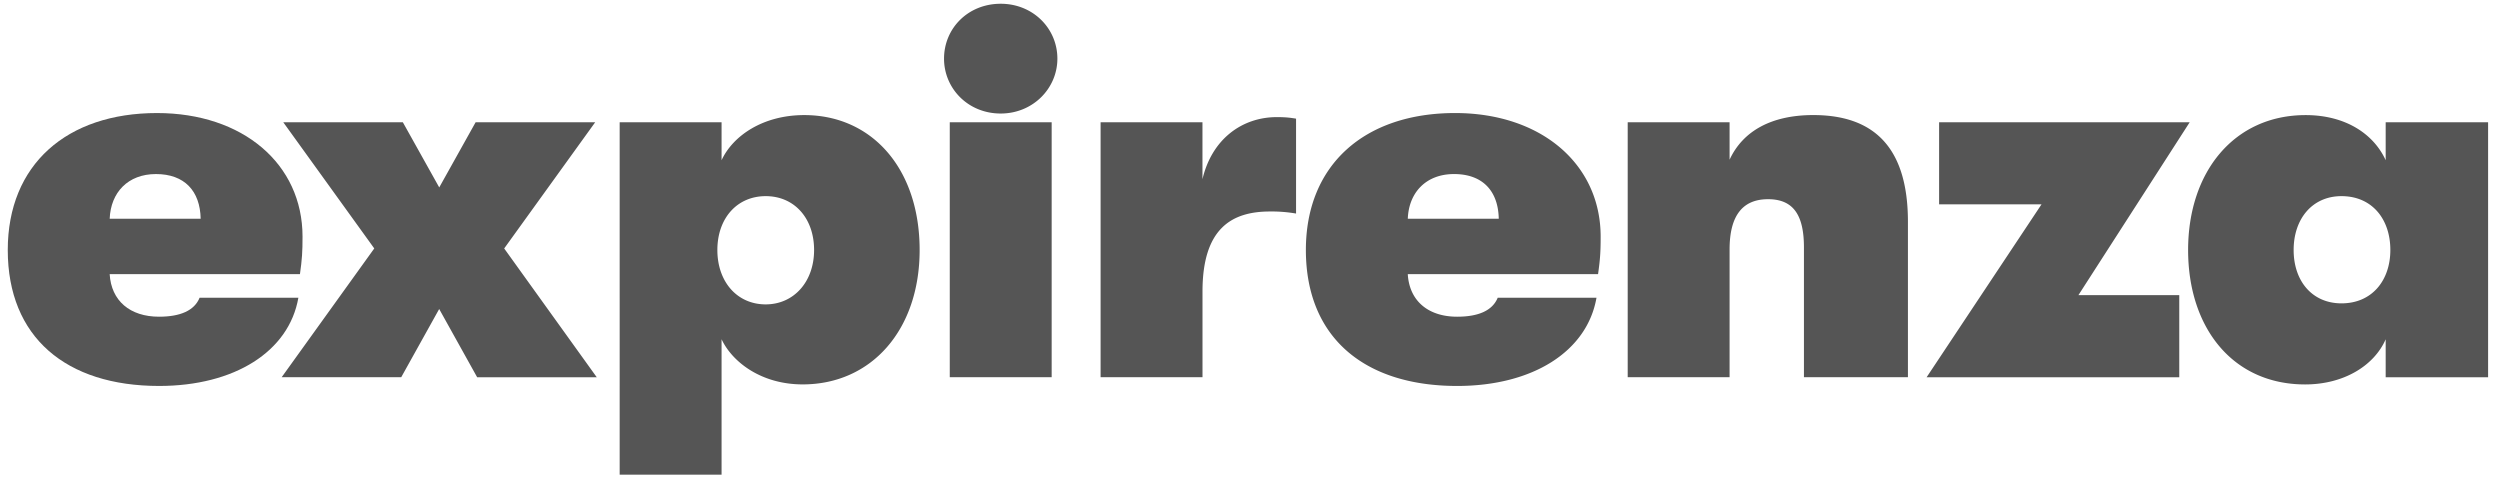 <svg width="151" height="29" fill="none" xmlns="http://www.w3.org/2000/svg"><path d="M18.117 16.556H6.624c.094 1.611 1.225 2.573 2.983 2.573 1.287 0 2.135-.372 2.449-1.146h5.966c-.565 3.252-3.862 5.329-8.415 5.329C3.987 23.31.469 20.367.469 15.1c0-5.175 3.58-8.272 9.012-8.272 5.182 0 8.792 3.067 8.792 7.467 0 .929-.03 1.362-.156 2.261zM12.12 13.21c-.033-1.674-.974-2.697-2.7-2.697-1.696 0-2.733 1.116-2.795 2.697h5.495z" fill="#555"/><path d="M22.606 15.007L17.11 7.385h7.222l2.198 3.935 2.197-3.935h7.222l-5.496 7.622 5.59 7.778H28.82l-2.293-4.121-2.293 4.12h-7.221l5.592-7.777zm32.94.093c0 4.833-2.92 8.118-7.065 8.118-2.481 0-4.24-1.332-4.898-2.727v8.18h-6.155V7.385h6.155v2.293c.69-1.488 2.512-2.727 4.993-2.727 4.081 0 6.97 3.223 6.97 8.15zm-6.375 0c0-1.92-1.194-3.253-2.922-3.253-1.727 0-2.92 1.332-2.92 3.253 0 1.92 1.193 3.285 2.92 3.285 1.697-.002 2.922-1.364 2.922-3.285zM57.02 3.542c0-1.827 1.445-3.315 3.424-3.315 1.946 0 3.422 1.488 3.422 3.315 0 1.796-1.476 3.315-3.422 3.315-1.979.001-3.424-1.517-3.424-3.315zm.346 3.842h6.155v15.4h-6.155v-15.4zm9.109 0h6.154v3.44c.566-2.417 2.387-3.75 4.491-3.75.533 0 .785.032 1.162.093v5.731a8.638 8.638 0 0 0-1.57-.124c-2.292 0-4.081.992-4.081 4.834v5.175h-6.155V7.384h-.001zm30.049 9.172H85.03c.093 1.611 1.224 2.573 2.982 2.573 1.288 0 2.135-.372 2.45-1.146h5.966c-.566 3.252-3.862 5.329-8.416 5.329-5.621 0-9.137-2.943-9.137-8.212 0-5.175 3.58-8.272 9.012-8.272 5.181 0 8.792 3.067 8.792 7.467 0 .929-.03 1.362-.156 2.261zm-5.999-3.346c-.032-1.674-.973-2.697-2.7-2.697-1.695 0-2.733 1.116-2.794 2.697h5.494zm7.787-5.826h6.155v2.263c.817-1.767 2.575-2.697 5.056-2.697 3.832 0 5.716 2.139 5.716 6.446v9.388h-6.281v-7.84c0-1.982-.659-2.912-2.167-2.912-1.539 0-2.324.992-2.324 3.036v7.716h-6.154v-15.4zm24.996 4.958h-6.186V7.385h15.135l-6.721 10.442h6.092v4.958h-15.26l6.94-10.443zm8.854 2.758c0-4.741 2.796-8.148 7.098-8.148 2.418 0 4.113 1.146 4.835 2.726V7.386h6.186v15.4h-6.186v-2.293c-.691 1.58-2.512 2.727-4.868 2.727-4.364-.002-7.065-3.41-7.065-8.12zm12.215 0c0-1.859-1.099-3.253-2.952-3.253-1.758 0-2.889 1.364-2.889 3.253 0 1.89 1.131 3.223 2.889 3.223 1.853 0 2.952-1.396 2.952-3.223z" fill="#555"/></svg>